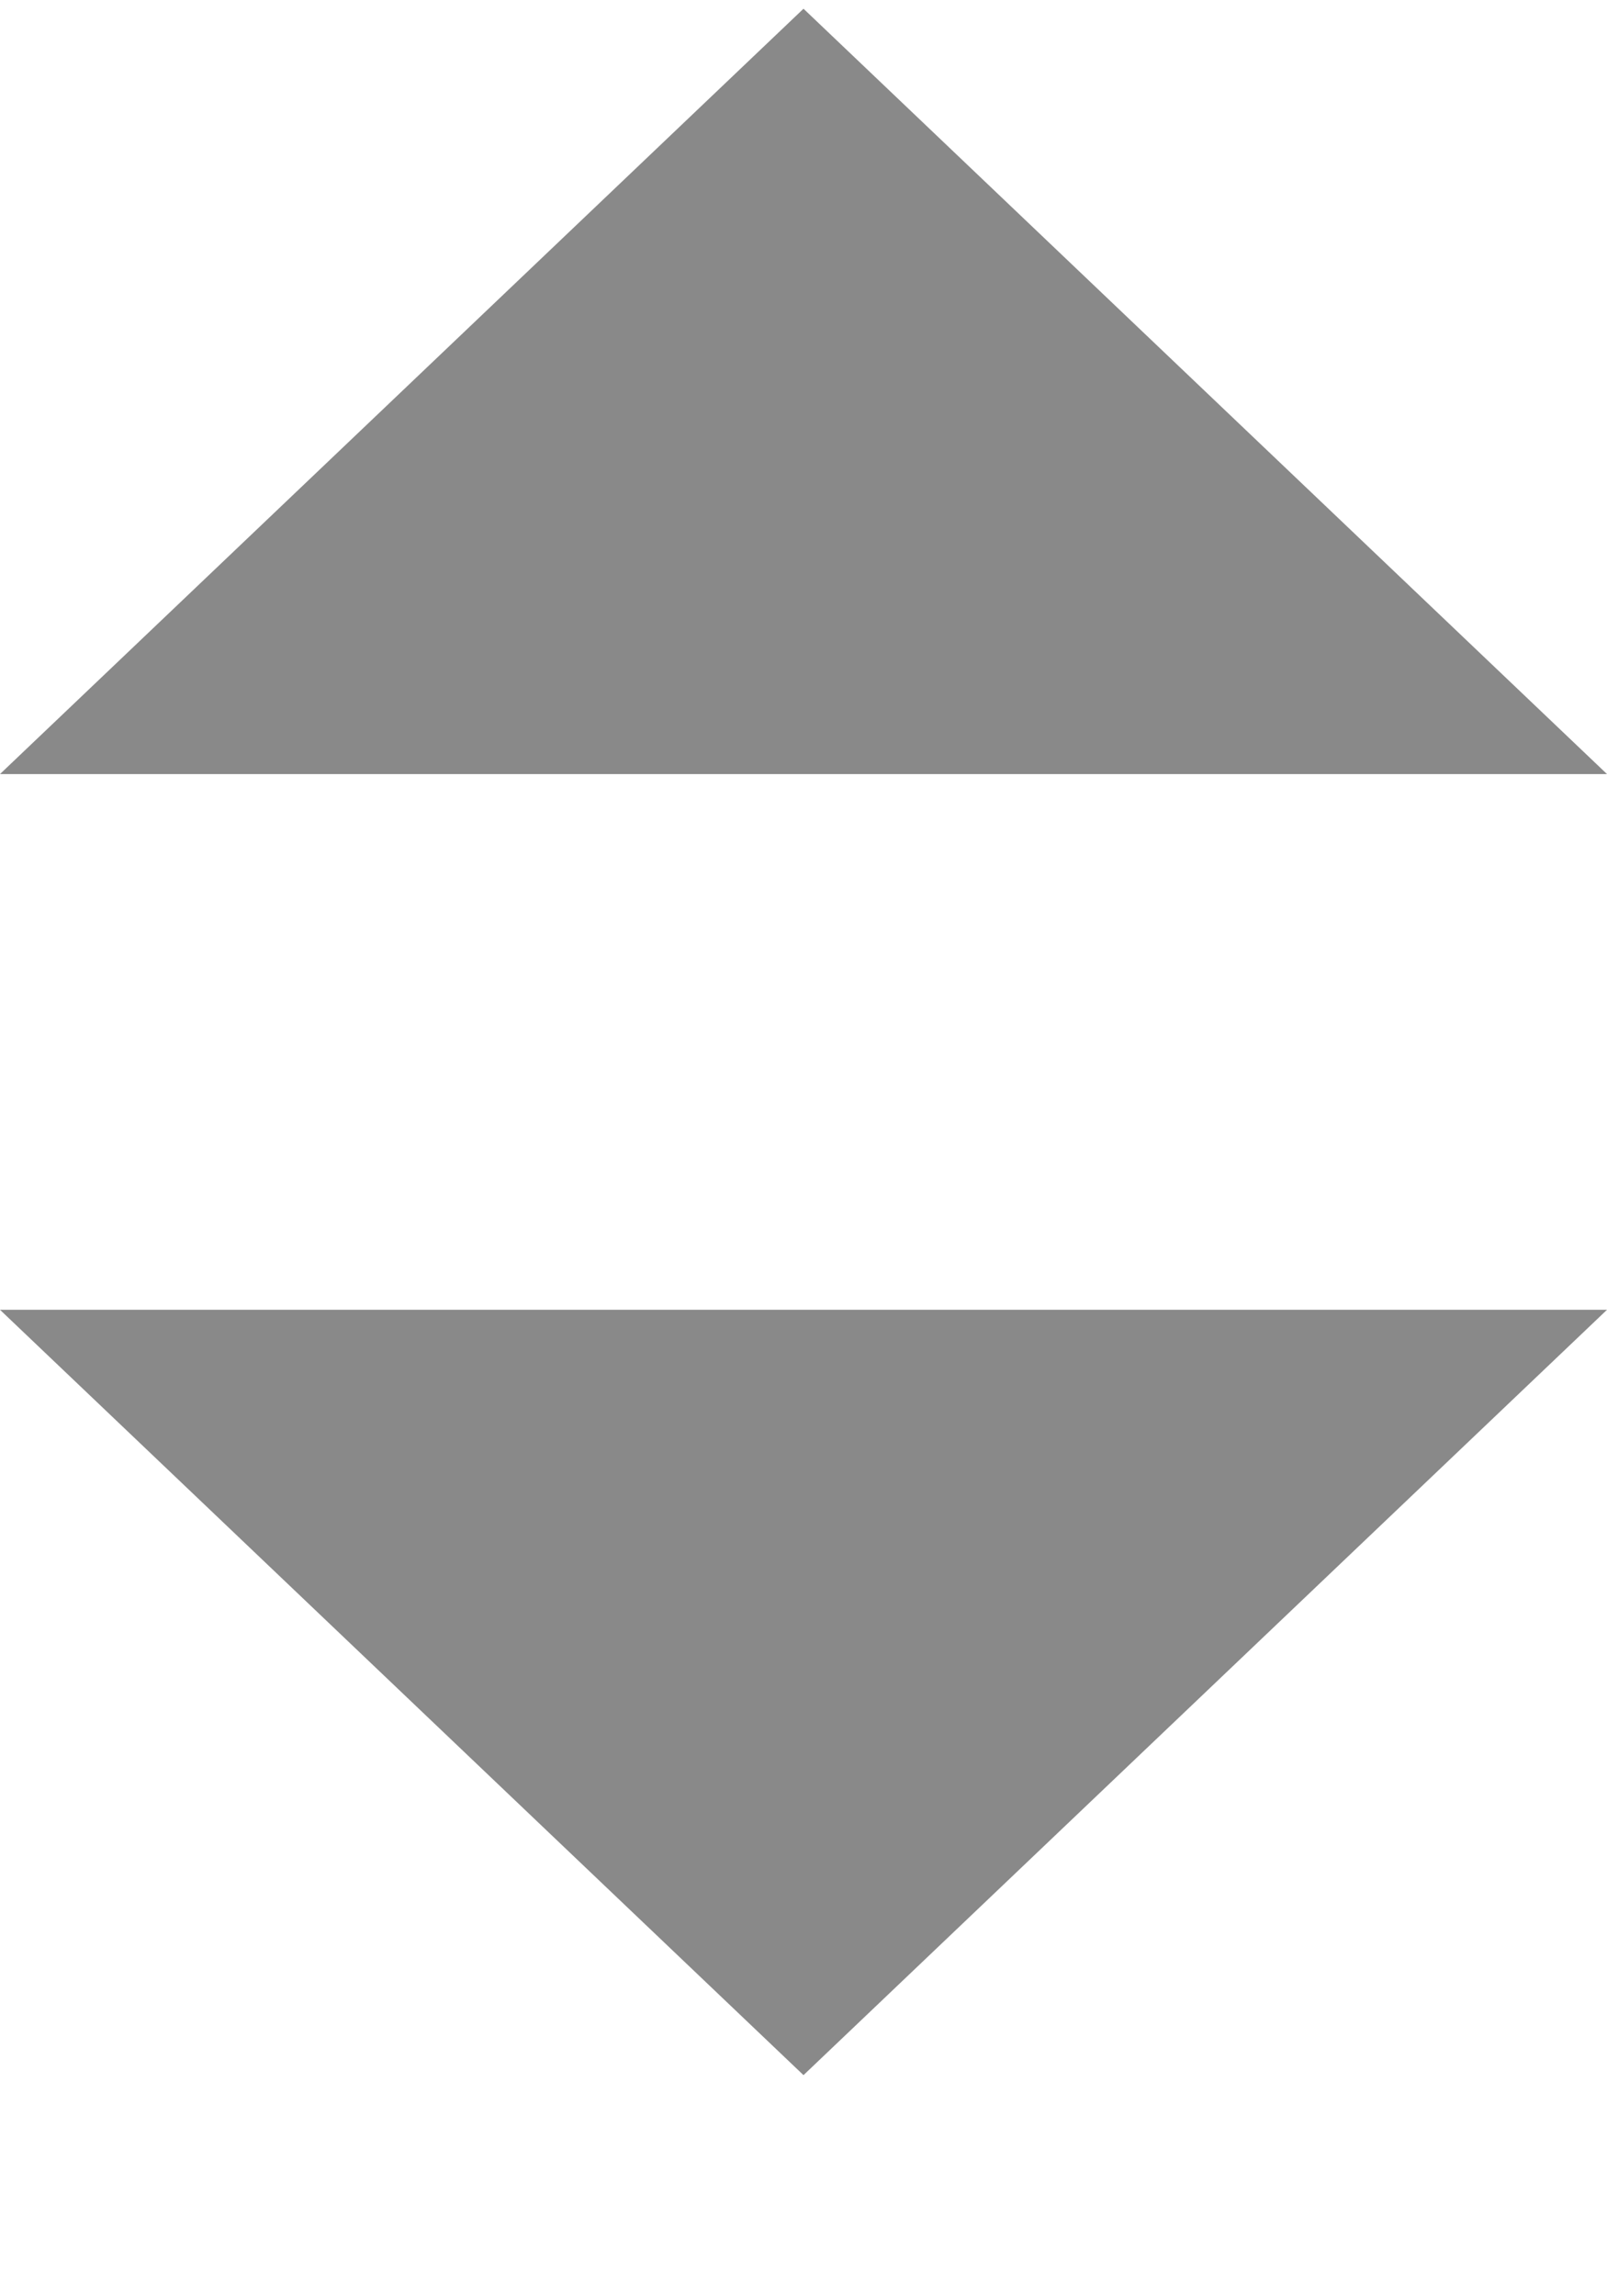 <svg width="7" height="10" viewBox="0 0 7 10" fill="none" xmlns="http://www.w3.org/2000/svg">
<path d="M0 5.704L3.5 9.037L7 5.704L0 5.704Z" fill="#898989"/>
<path d="M-6.10352e-05 3.371L3.5 0.038L7 3.371L-6.10352e-05 3.371Z" fill="#898989"/>
</svg>
